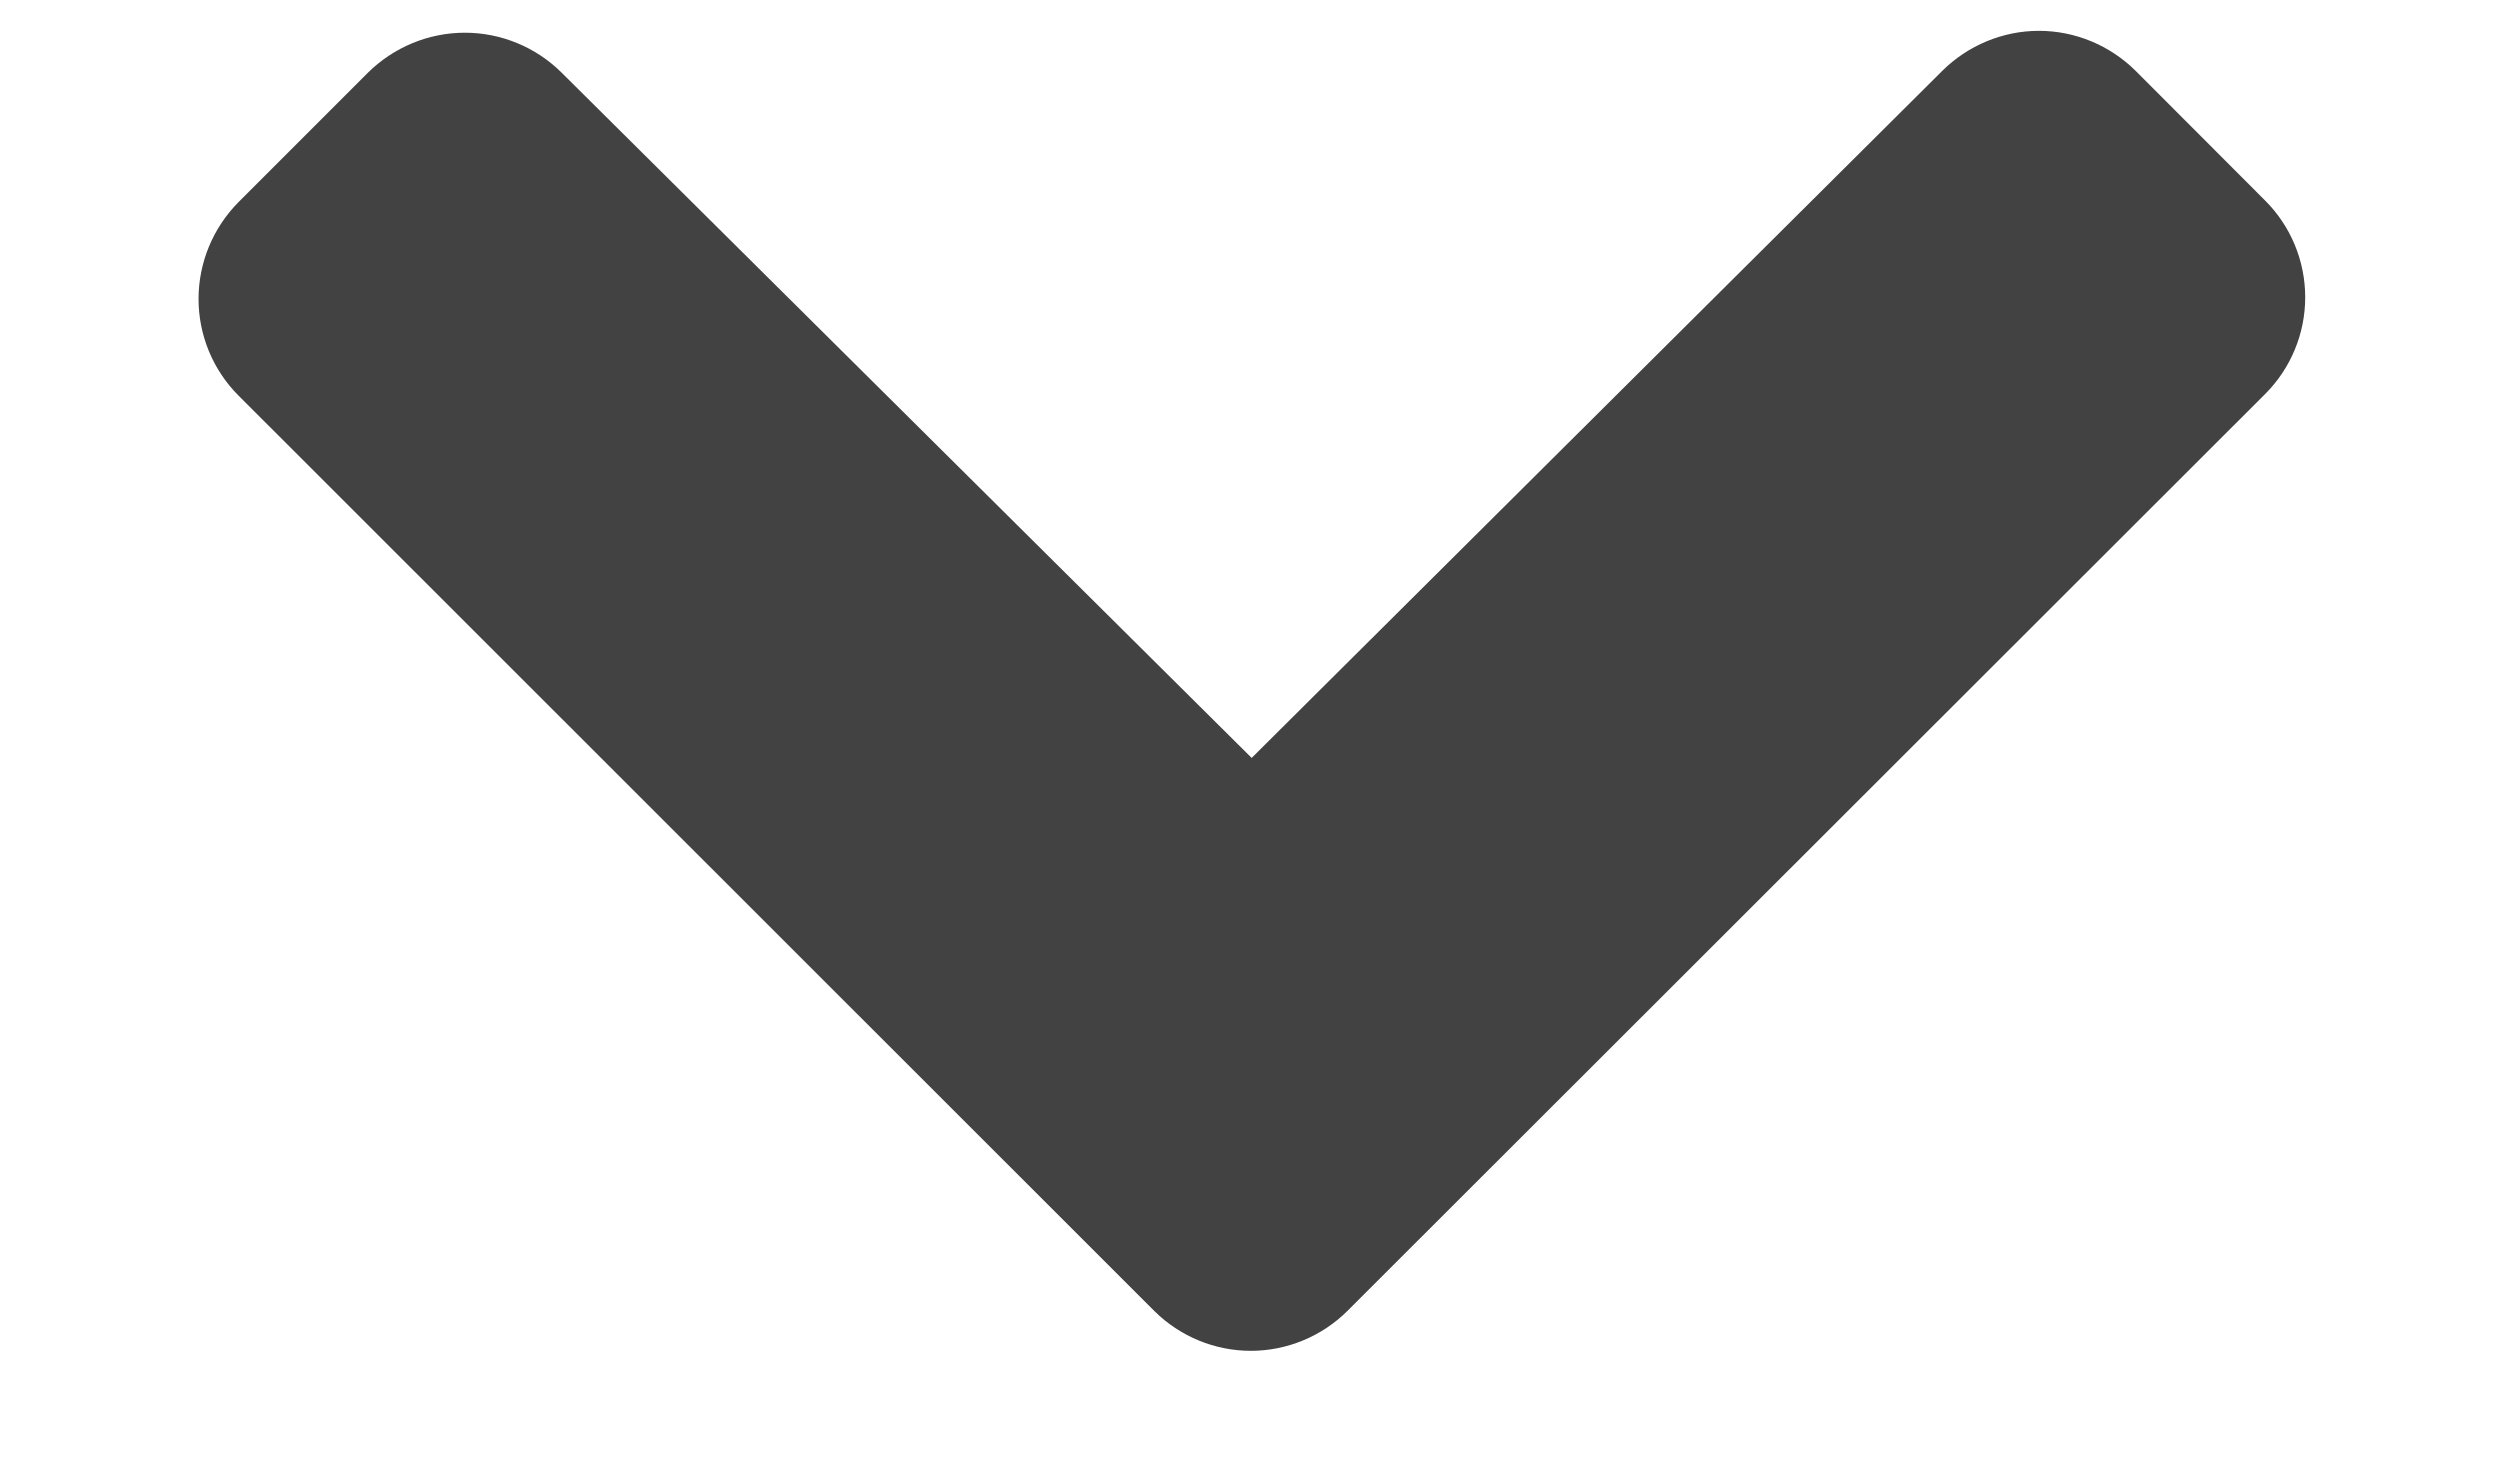 <svg width="12" height="7" viewBox="0 0 12 7" fill="none" xmlns="http://www.w3.org/2000/svg">
<path d="M5.541 6.293L1.145 1.899C1.022 1.776 0.953 1.609 0.953 1.435C0.953 1.261 1.022 1.094 1.145 0.97L1.767 0.348C1.891 0.226 2.058 0.157 2.231 0.157C2.405 0.157 2.572 0.226 2.695 0.348L6.008 3.638L9.323 0.34C9.446 0.218 9.613 0.148 9.787 0.148C9.961 0.148 10.128 0.218 10.251 0.34L10.873 0.963C10.996 1.086 11.065 1.253 11.065 1.427C11.065 1.601 10.996 1.768 10.873 1.891L6.467 6.293C6.344 6.415 6.177 6.484 6.004 6.484C5.831 6.484 5.664 6.415 5.541 6.293Z" fill="#424242"/>
</svg>
